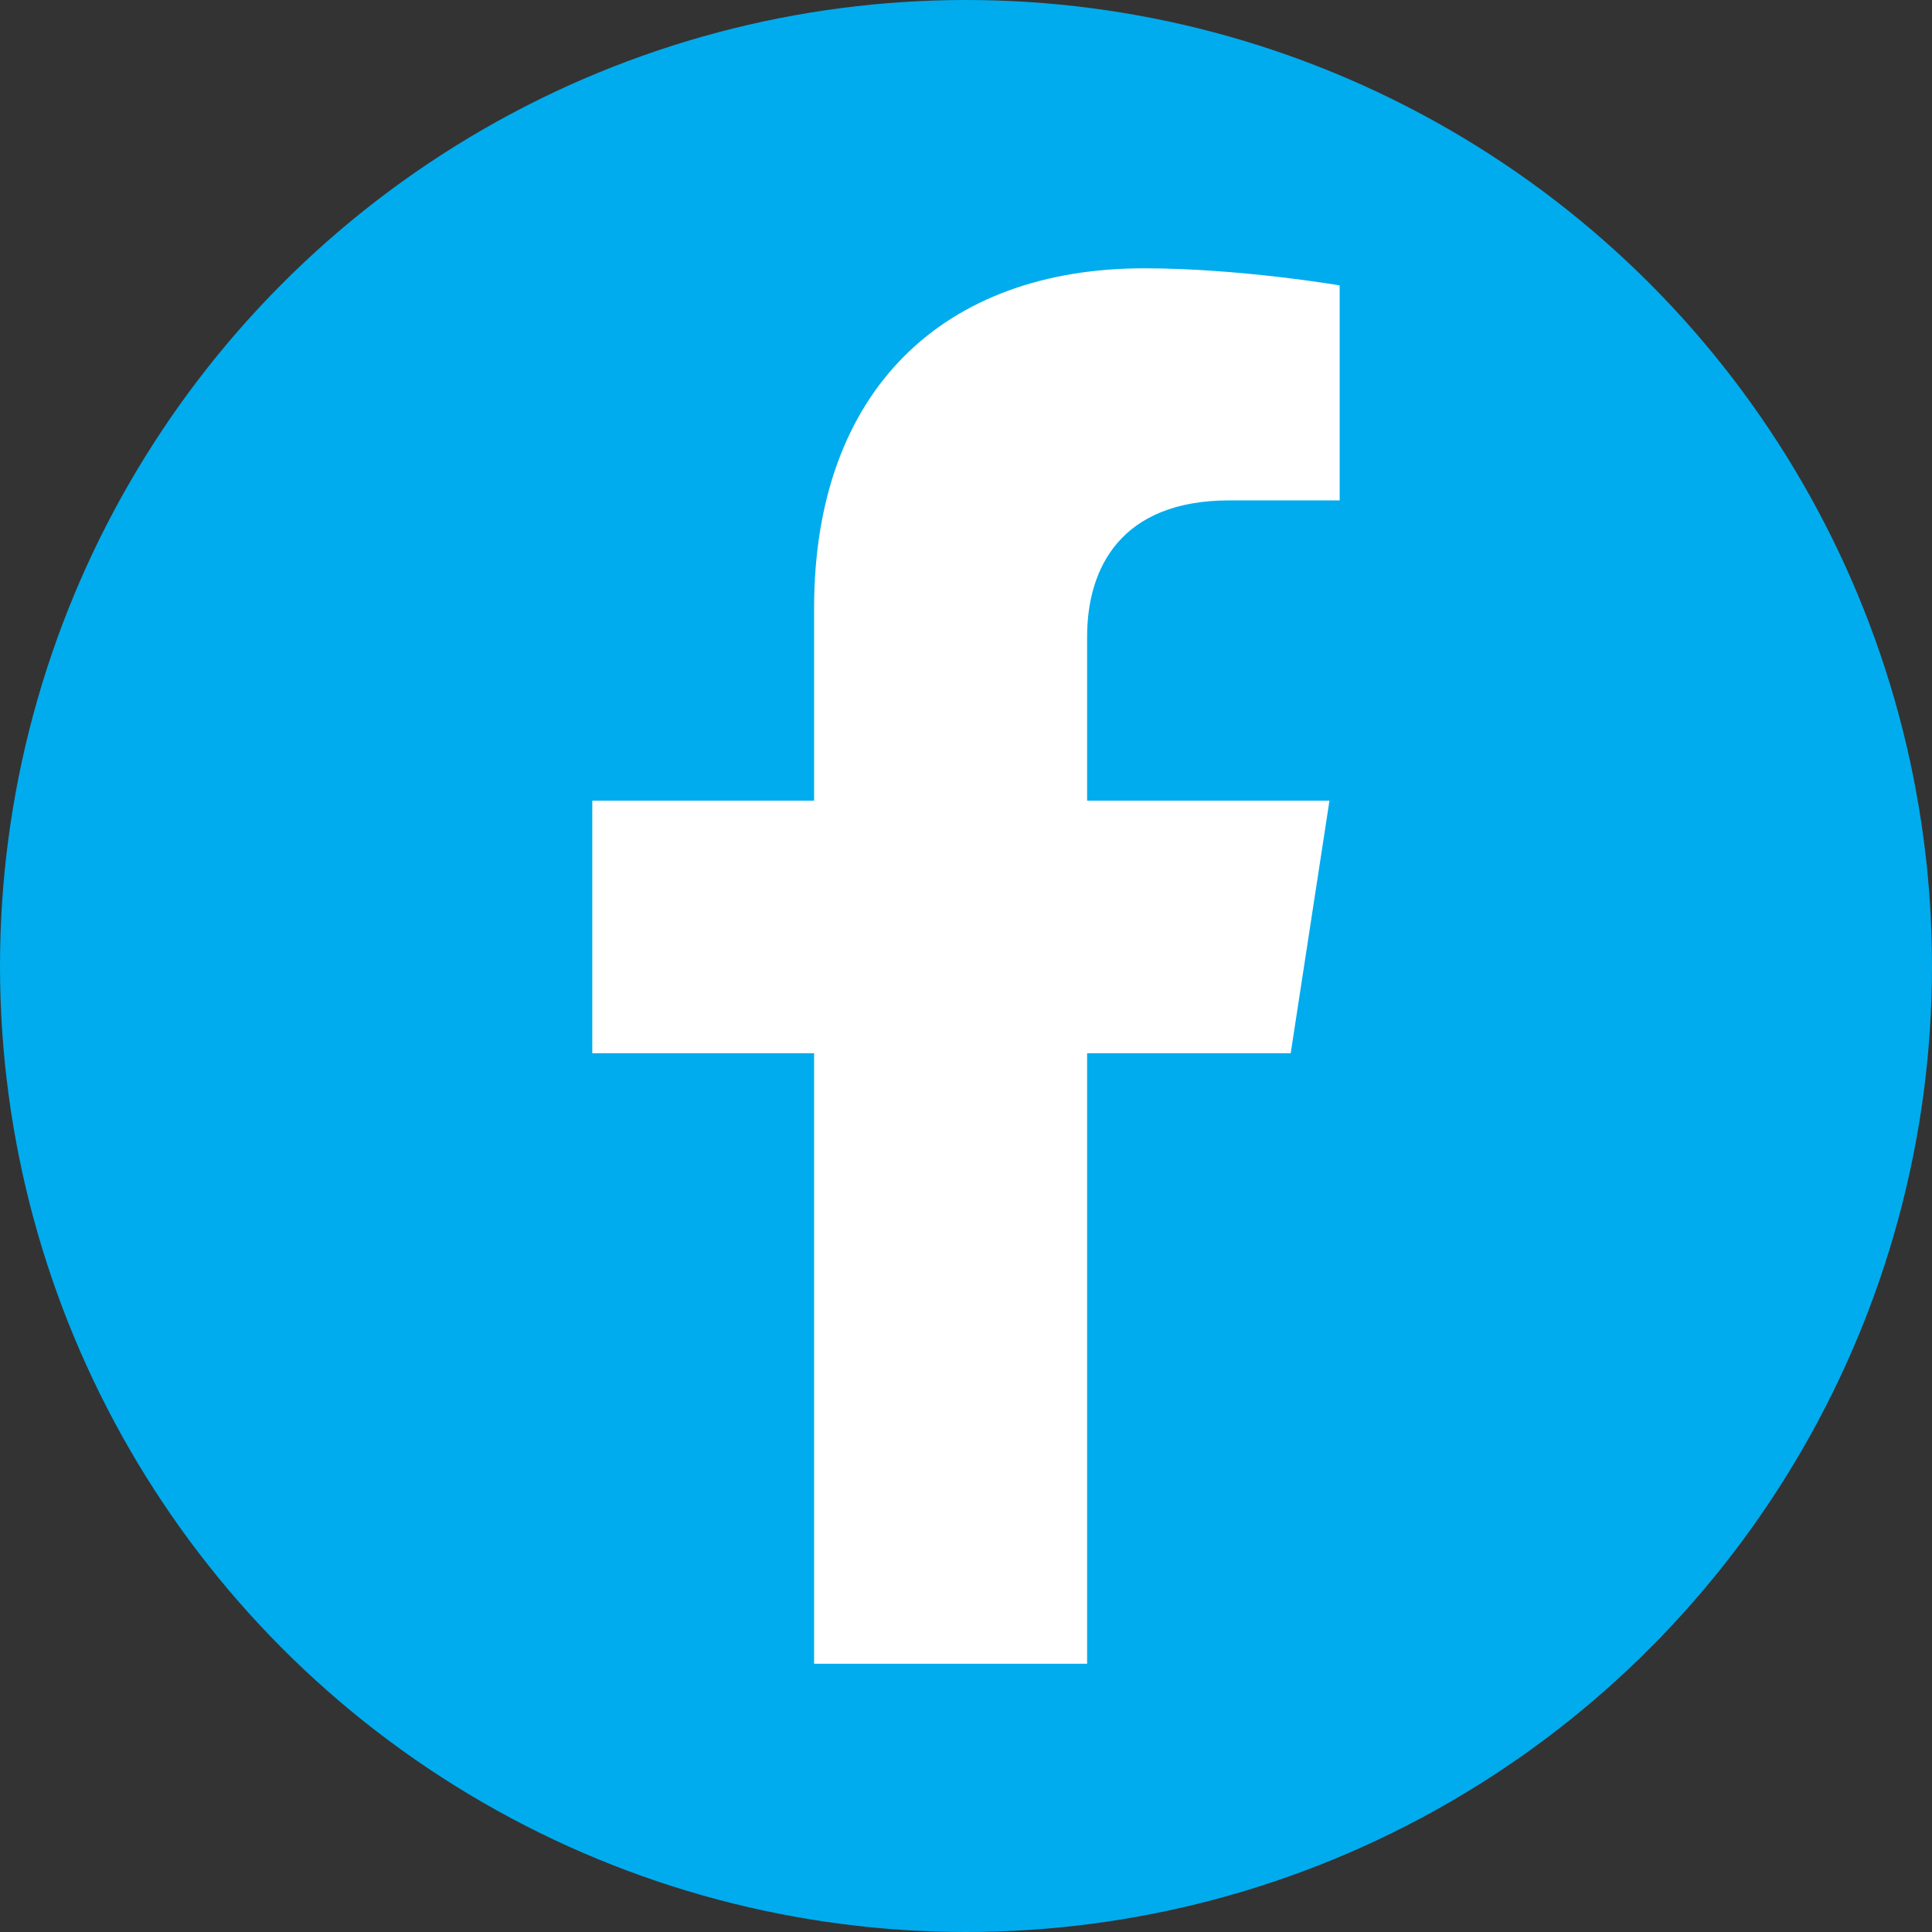 <?xml version="1.0" encoding="UTF-8" standalone="no"?>
<svg
   xmlns:dc="http://purl.org/dc/elements/1.1/"
   xmlns:cc="http://creativecommons.org/ns#"
   xmlns:rdf="http://www.w3.org/1999/02/22-rdf-syntax-ns#"
   xmlns:svg="http://www.w3.org/2000/svg"
   xmlns="http://www.w3.org/2000/svg"
   xmlns:sodipodi="http://sodipodi.sourceforge.net/DTD/sodipodi-0.dtd"
   xmlns:inkscape="http://www.inkscape.org/namespaces/inkscape"
   aria-hidden="true"
   focusable="false"
   data-prefix="fab"
   data-icon="facebook-f"
   class="svg-inline--fa fa-facebook-f fa-w-10"
   role="img"
   viewBox="0 0 32 32"
   version="1.1"
   id="svg865"
   sodipodi:docname="facebook-f-brands (2).svg"
   width="32"
   height="32"
   inkscape:version="0.92.5 (2060ec1f9f, 2020-04-08)">
  <rect x="0" y="0" width="32" height="32" fill="#333333" stroke="none"/>
  <defs
     id="defs869" />
  <sodipodi:namedview
     pagecolor="#ffffff"
     bordercolor="#666666"
     borderopacity="1"
     objecttolerance="10"
     gridtolerance="10"
     guidetolerance="10"
     inkscape:pageopacity="0"
     inkscape:pageshadow="2"
     inkscape:window-width="1696"
     inkscape:window-height="1344"
     id="namedview867"
     showgrid="false"
     fit-margin-top="0"
     fit-margin-left="0"
     fit-margin-right="0"
     fit-margin-bottom="0"
     inkscape:zoom="6.4081552"
     inkscape:cx="14.995406"
     inkscape:cy="12.573525"
     inkscape:window-x="16"
     inkscape:window-y="43"
     inkscape:window-maximized="0"
     inkscape:current-layer="svg865" />
  <g
     id="g877"
     transform="translate(-425.49,-282.262)">
    <circle
       r="16"
       cy="298.262"
       cx="441.49"
       id="path873"
       style="opacity:1;vector-effect:none;fill:#00aced;fill-opacity:1;stroke:none;stroke-width:10.874;stroke-linecap:butt;stroke-linejoin:miter;stroke-miterlimit:4;stroke-dasharray:none;stroke-dashoffset:0;stroke-opacity:1" />
    <path
       style="fill:#ffffff;stroke-width:0.045"
       inkscape:connector-curvature="0"
       id="path863"
       d="m 446.868,299.707 0.642,-4.183 h -4.014 v -2.714 c 0,-1.144 0.561,-2.26 2.358,-2.26 h 1.825 v -3.561 c 0,0 -1.656,-0.283 -3.239,-0.283 -3.305,0 -5.466,2.003 -5.466,5.63 v 3.188 h -3.674 v 4.183 h 3.674 v 10.112 h 4.522 v -10.112 z" />
  </g>
</svg>

